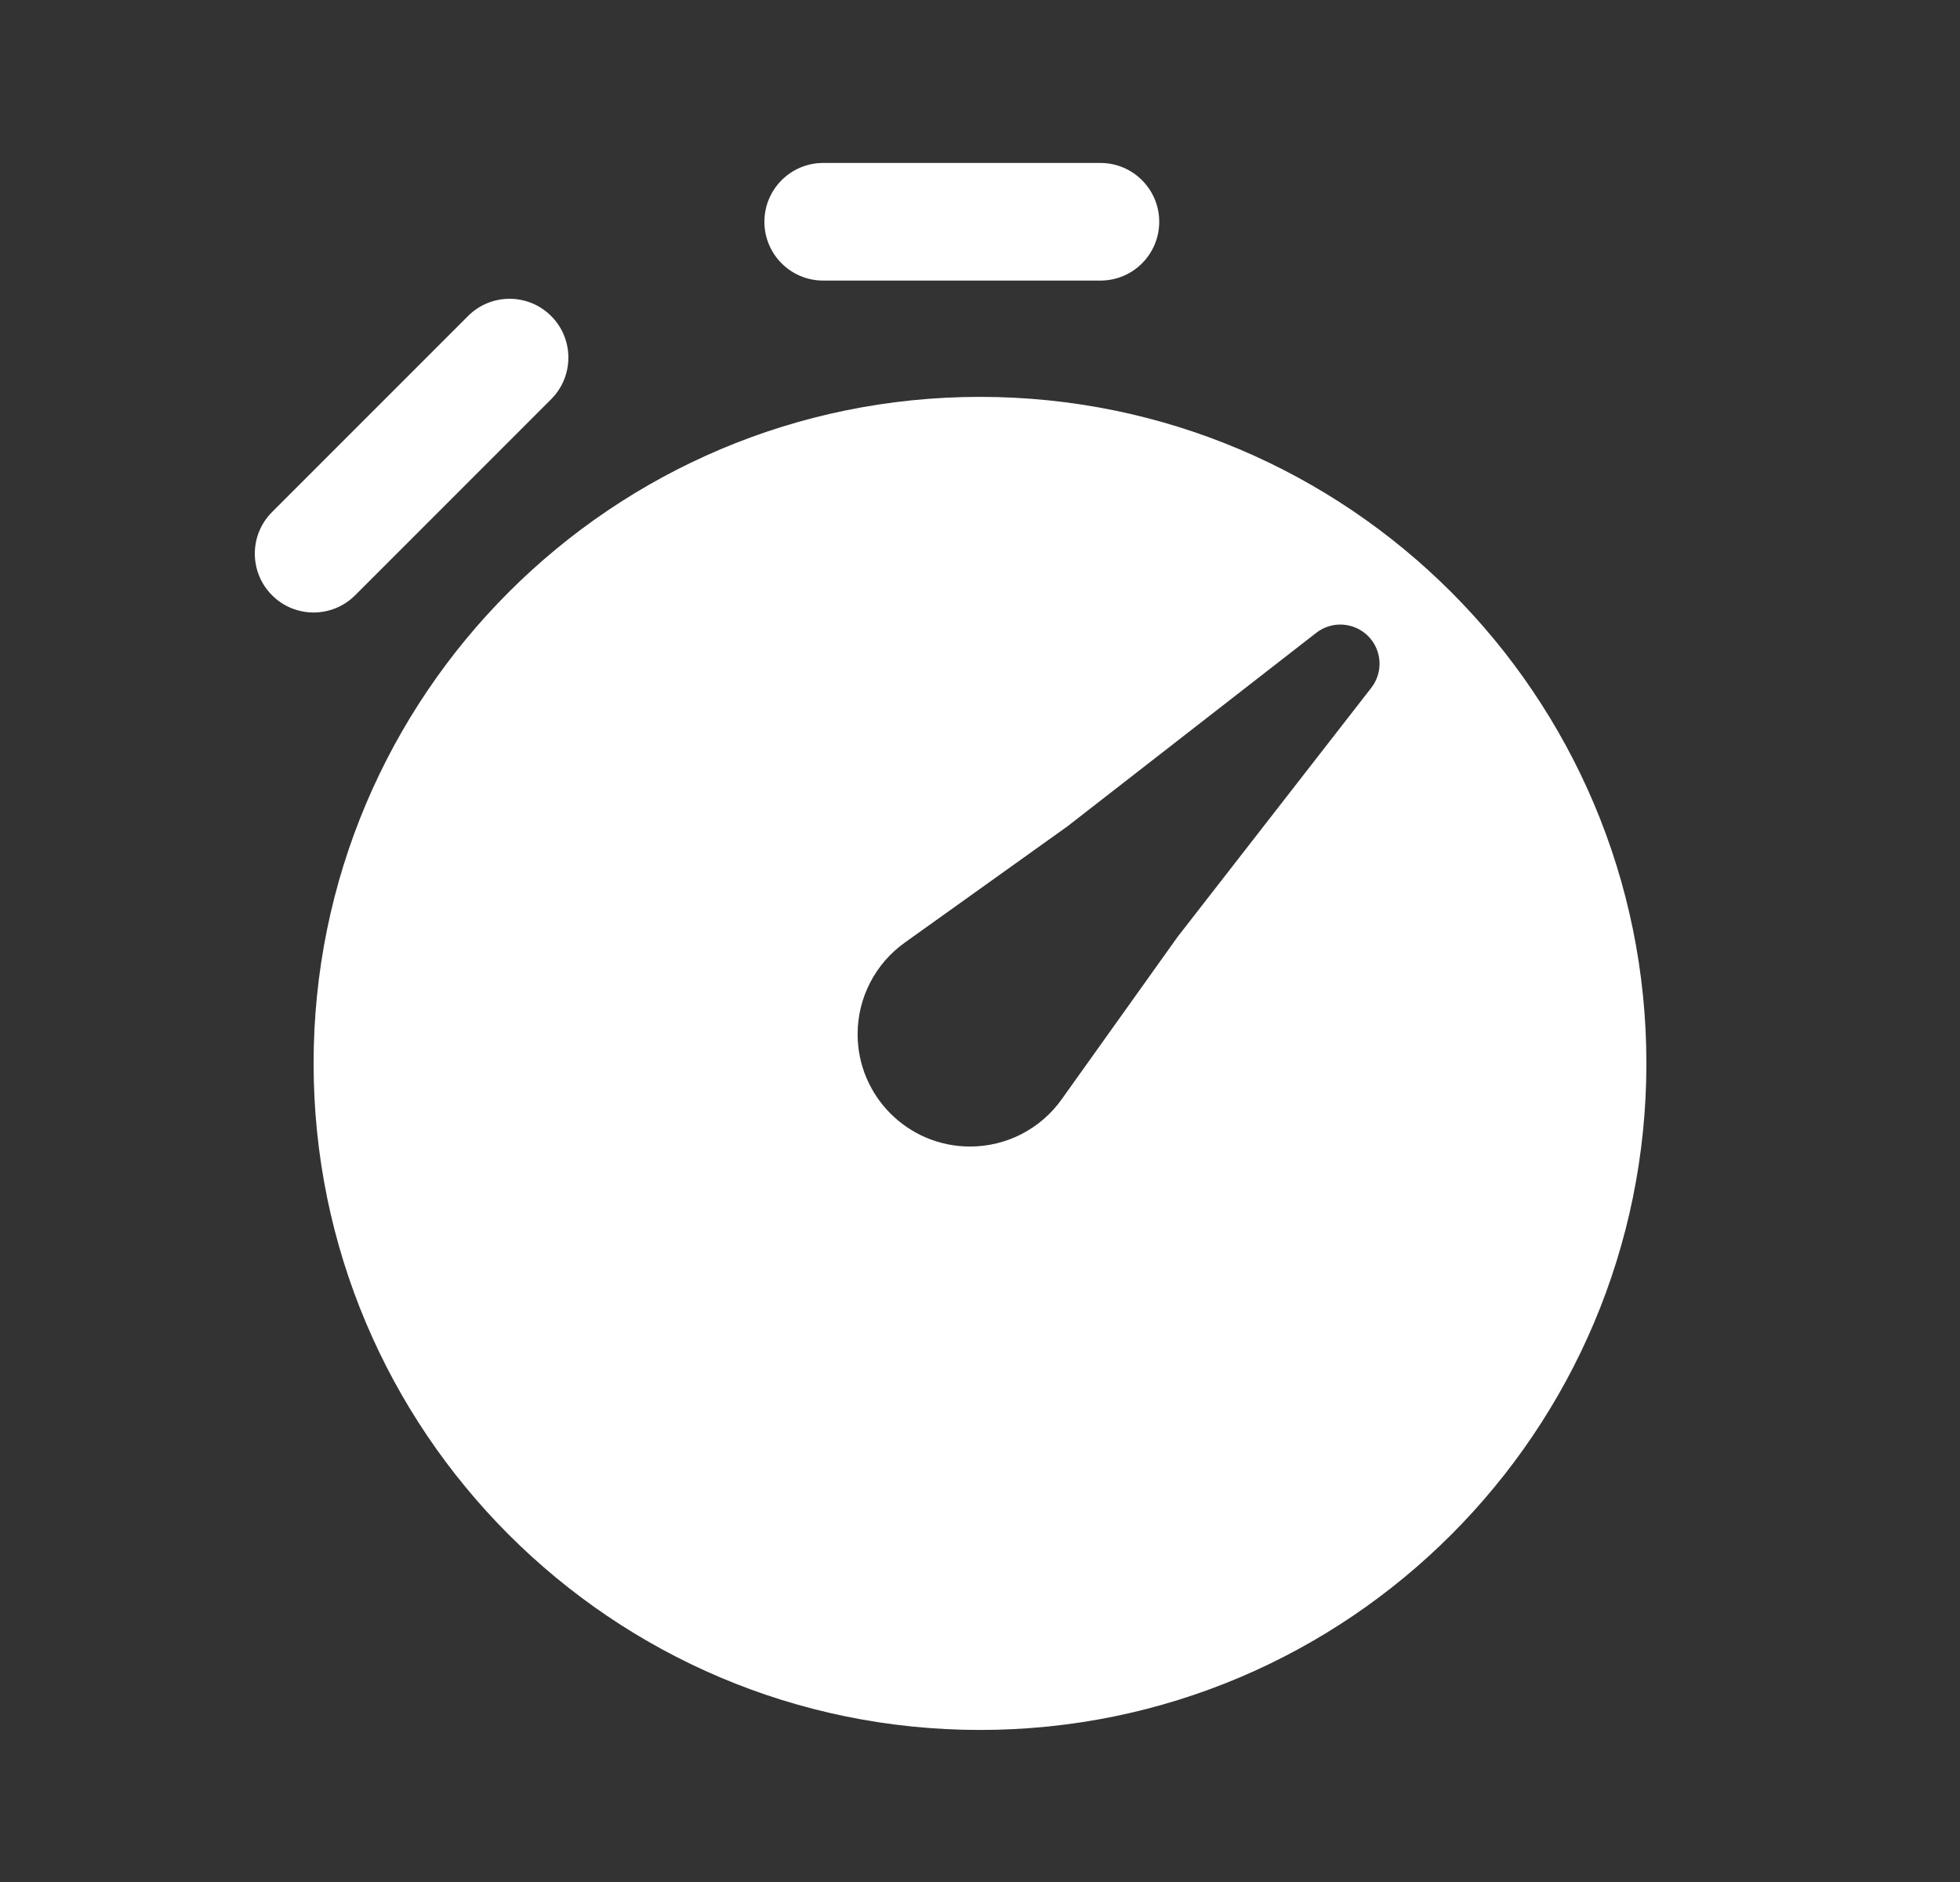 <svg width="25" height="24" viewBox="0 0 25 24" fill="none" xmlns="http://www.w3.org/2000/svg">
<rect x="0" y="0" width="25" height="24" fill="#333333" stroke="none"/>
<path d="M10.5 3.578C10.086 3.578 9.75 3.243 9.75 2.828C9.75 2.414 10.086 2.078 10.5 2.078H14.036C14.45 2.078 14.786 2.414 14.786 2.828C14.786 3.243 14.45 3.578 14.036 3.578H10.5Z" fill="white"/>
<path d="M7.03 4.03C7.323 4.323 7.323 4.798 7.03 5.091L4.53 7.591C4.237 7.884 3.763 7.884 3.47 7.591C3.177 7.298 3.177 6.823 3.47 6.53L5.97 4.03C6.263 3.737 6.737 3.737 7.03 4.03Z" fill="white"/>
<path fill-rule="evenodd" clip-rule="evenodd" d="M12.5 5.061C7.806 5.061 4 8.866 4 13.561C4 18.255 7.806 22.061 12.5 22.061C17.194 22.061 21 18.255 21 13.561C21 8.866 17.194 5.061 12.5 5.061ZM17.491 8.771C17.646 8.572 17.628 8.289 17.45 8.111C17.271 7.933 16.988 7.915 16.789 8.07L13.615 10.538L11.54 12.021C11.163 12.29 10.939 12.725 10.939 13.188C10.939 13.979 11.581 14.621 12.373 14.621C12.836 14.621 13.271 14.398 13.54 14.021L15.022 11.945L17.491 8.771Z" fill="white"/>
</svg>
